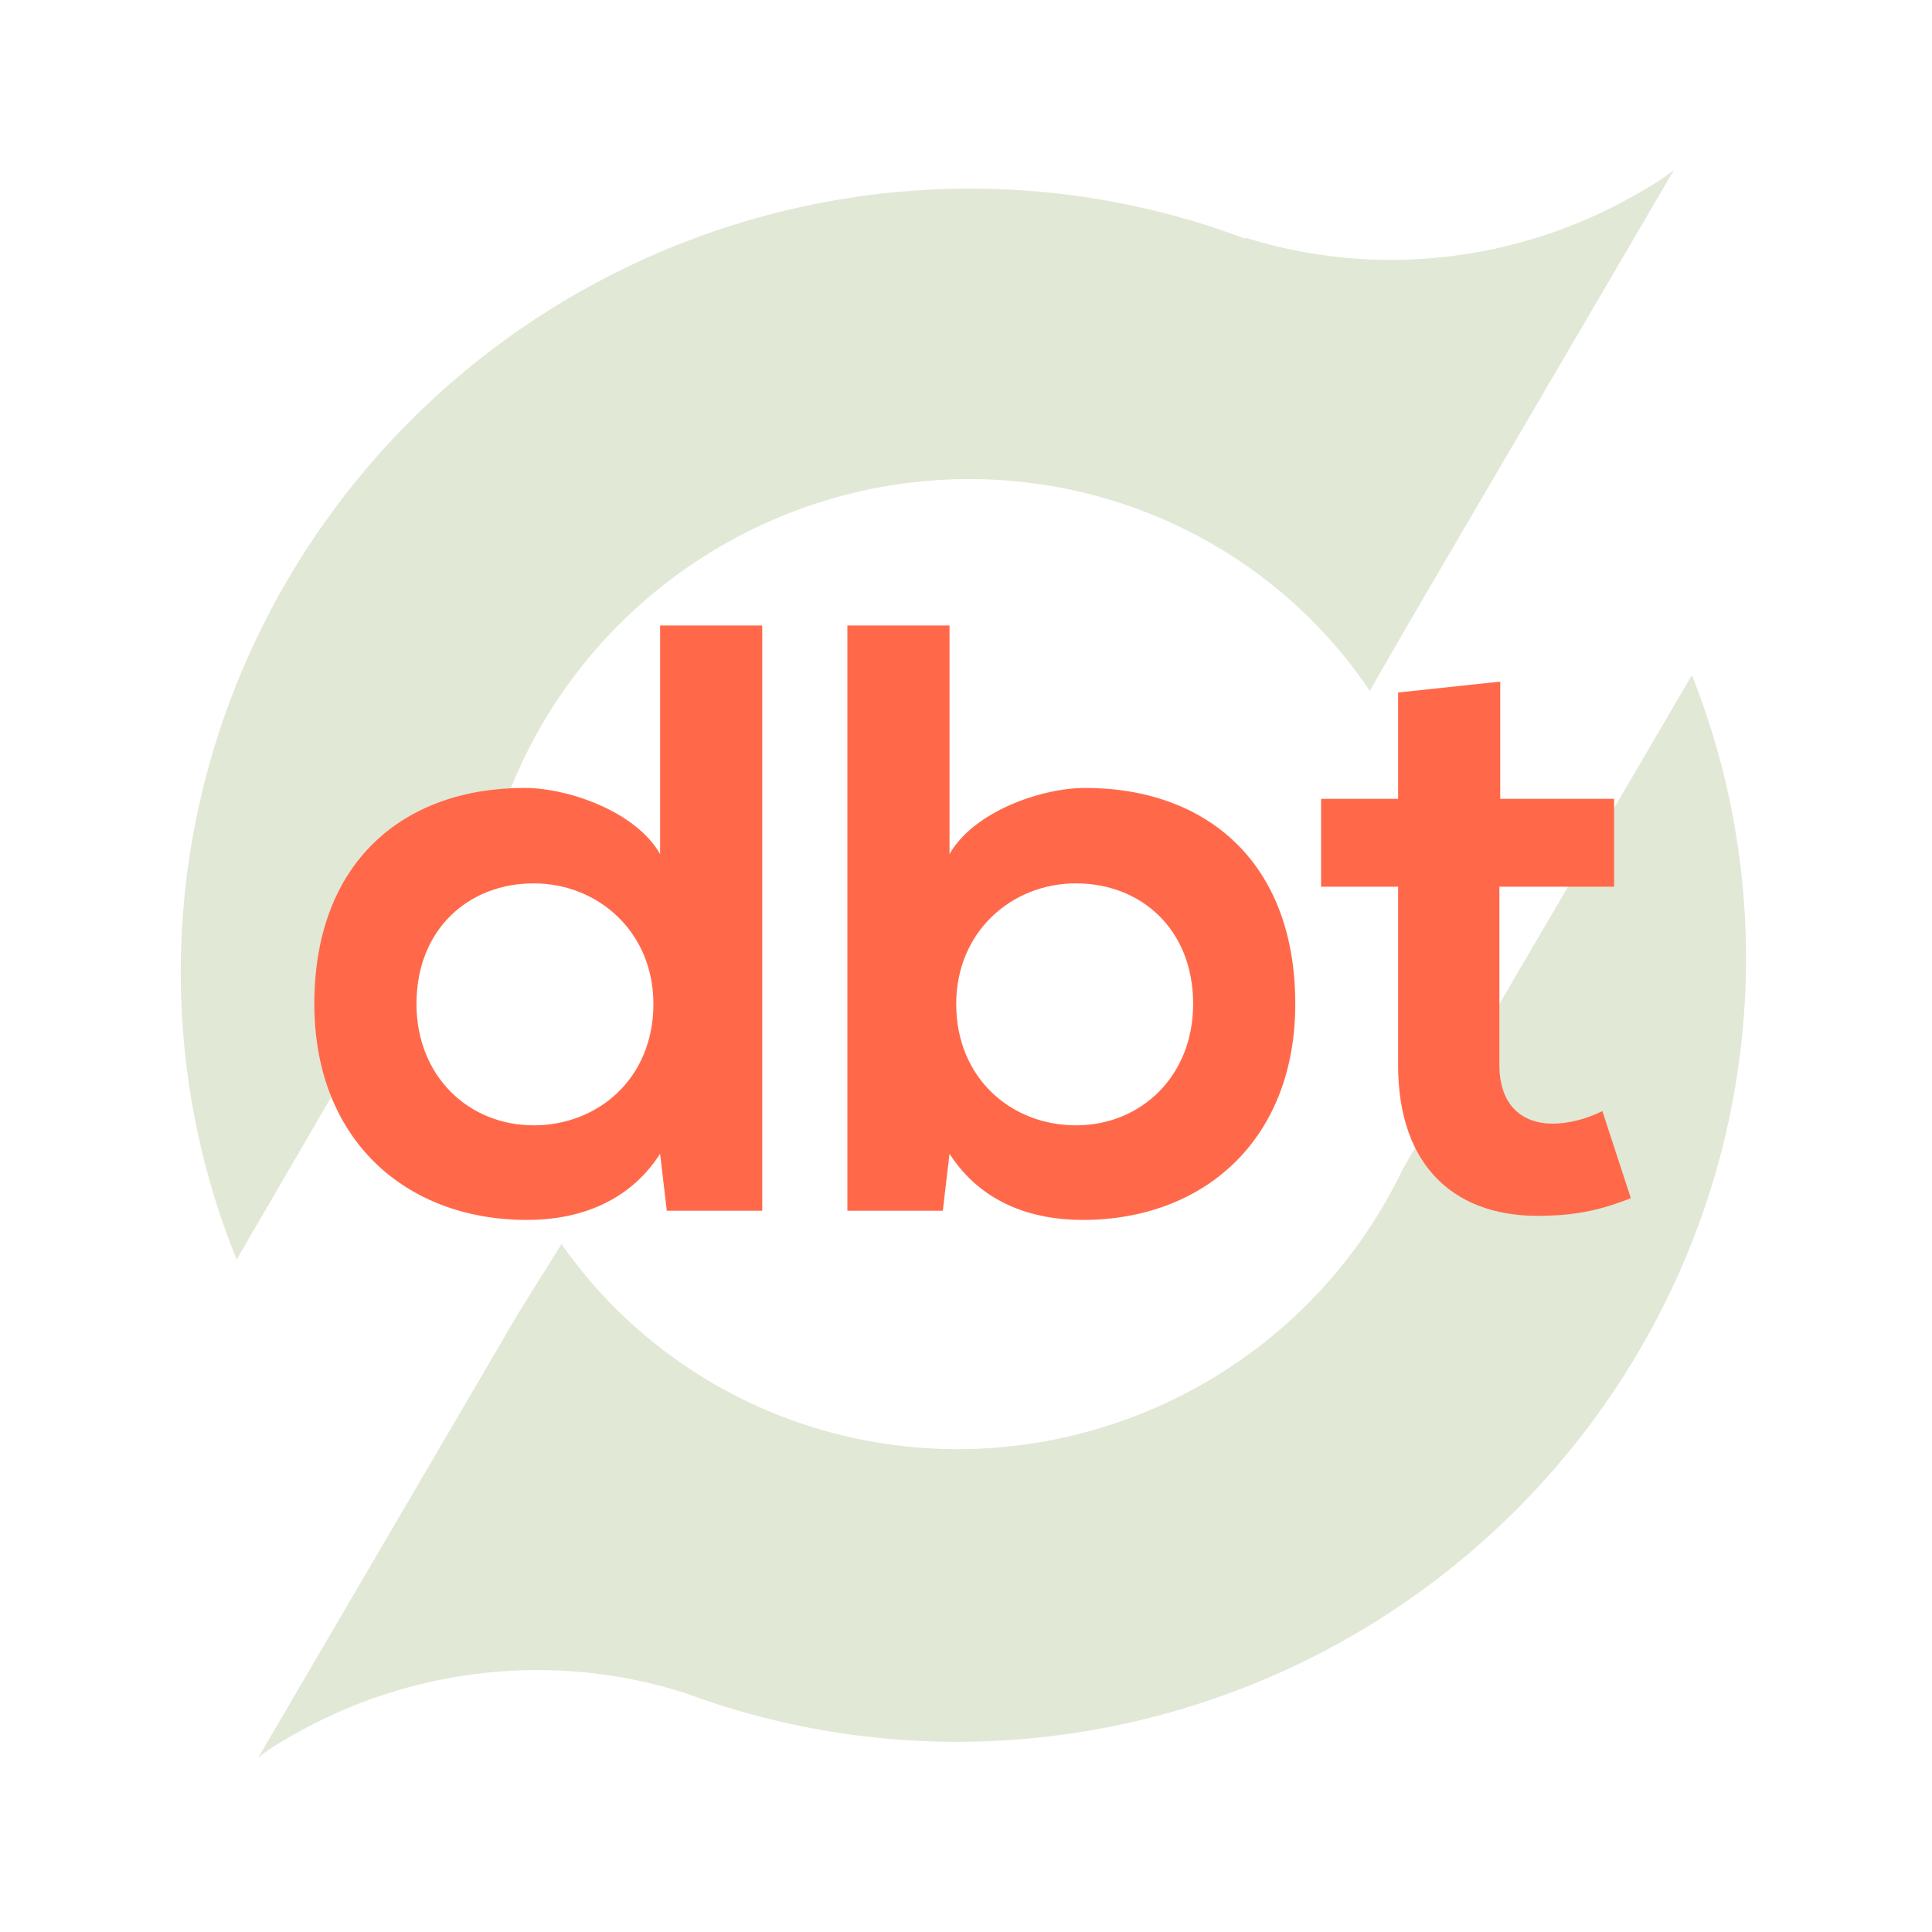 <svg width="300" height="300" viewBox="0 0 300 300" fill="none" xmlns="http://www.w3.org/2000/svg">
<g clip-path="url(#clip0)">
<path d="M187.054 214.735C200.482 207.004 211.237 195.383 217.857 181.452L262.717 104.834C271.332 126.472 273.383 150.209 268.621 173.145C263.858 196.08 252.488 217.221 235.899 233.984C219.31 250.746 198.22 262.405 175.208 267.535C152.196 272.665 128.258 271.044 106.318 262.871C96.271 259.677 85.636 258.626 75.101 259.785C64.567 260.944 54.369 264.287 45.17 269.598C43.328 270.661 41.539 271.694 40.088 272.947L80.453 203.975L87.19 193.166C97.942 208.562 114.168 219.321 132.661 223.315C151.153 227.309 170.564 224.247 187.054 214.735ZM193.323 36.889C203.339 40.033 213.931 41.052 224.42 39.883C234.908 38.713 245.06 35.38 254.223 30.097C256.223 28.943 258.169 27.819 259.936 26.383L218.653 96.923L212.705 107.277C205.06 95.928 194.409 86.912 181.905 81.203C169.401 75.495 155.522 73.313 141.771 74.894C128.02 76.475 114.922 81.758 103.897 90.172C92.871 98.585 84.339 109.807 79.224 122.622L36.743 195.584C27.955 173.895 25.783 150.05 30.494 126.989C35.205 103.929 46.593 82.662 63.255 65.811C79.916 48.959 101.121 37.261 124.255 32.159C147.389 27.056 171.44 28.773 193.443 37.096L193.323 36.889Z" fill="#E2E8D6"/>
<path d="M82.87 137.17C92.88 137.17 101.46 144.71 101.46 155.89C101.46 167.46 92.88 174.74 82.87 174.74C72.73 174.74 64.67 167.07 64.67 155.89C64.67 144.32 72.73 137.17 82.87 137.17ZM102.5 97.13V132.62C98.73 125.99 88.2 122.35 81.44 122.35C62.72 122.35 48.81 133.79 48.81 155.89C48.81 176.95 62.98 189.43 81.83 189.43C89.63 189.43 97.56 186.83 102.5 179.16L103.54 188H118.36V97.13H102.5ZM167.07 137.17C177.21 137.17 185.27 144.32 185.27 155.89C185.27 167.07 177.21 174.74 167.07 174.74C157.06 174.74 148.48 167.46 148.48 155.89C148.48 144.71 157.06 137.17 167.07 137.17ZM131.58 97.13V188H146.4L147.44 179.16C152.38 186.83 160.31 189.43 168.11 189.43C186.96 189.43 201.13 176.95 201.13 155.89C201.13 133.79 187.22 122.35 168.5 122.35C161.74 122.35 151.21 125.99 147.44 132.62V97.13H131.58ZM217.096 107.53V124.04H205.136V137.69H217.096V165.38C217.096 181.37 226.196 189.3 240.106 188.78C244.916 188.65 248.686 187.87 253.236 186.05L248.816 172.53C246.476 173.7 243.616 174.48 241.146 174.48C236.206 174.48 232.826 171.49 232.826 165.38V137.69H250.636V124.04H232.956V105.84L217.096 107.53Z" fill="#FF694A"/>
</g>
<defs>
<clipPath id="clip0">
<rect width="300" height="300" fill="white"/>
</clipPath>
</defs>
</svg>
